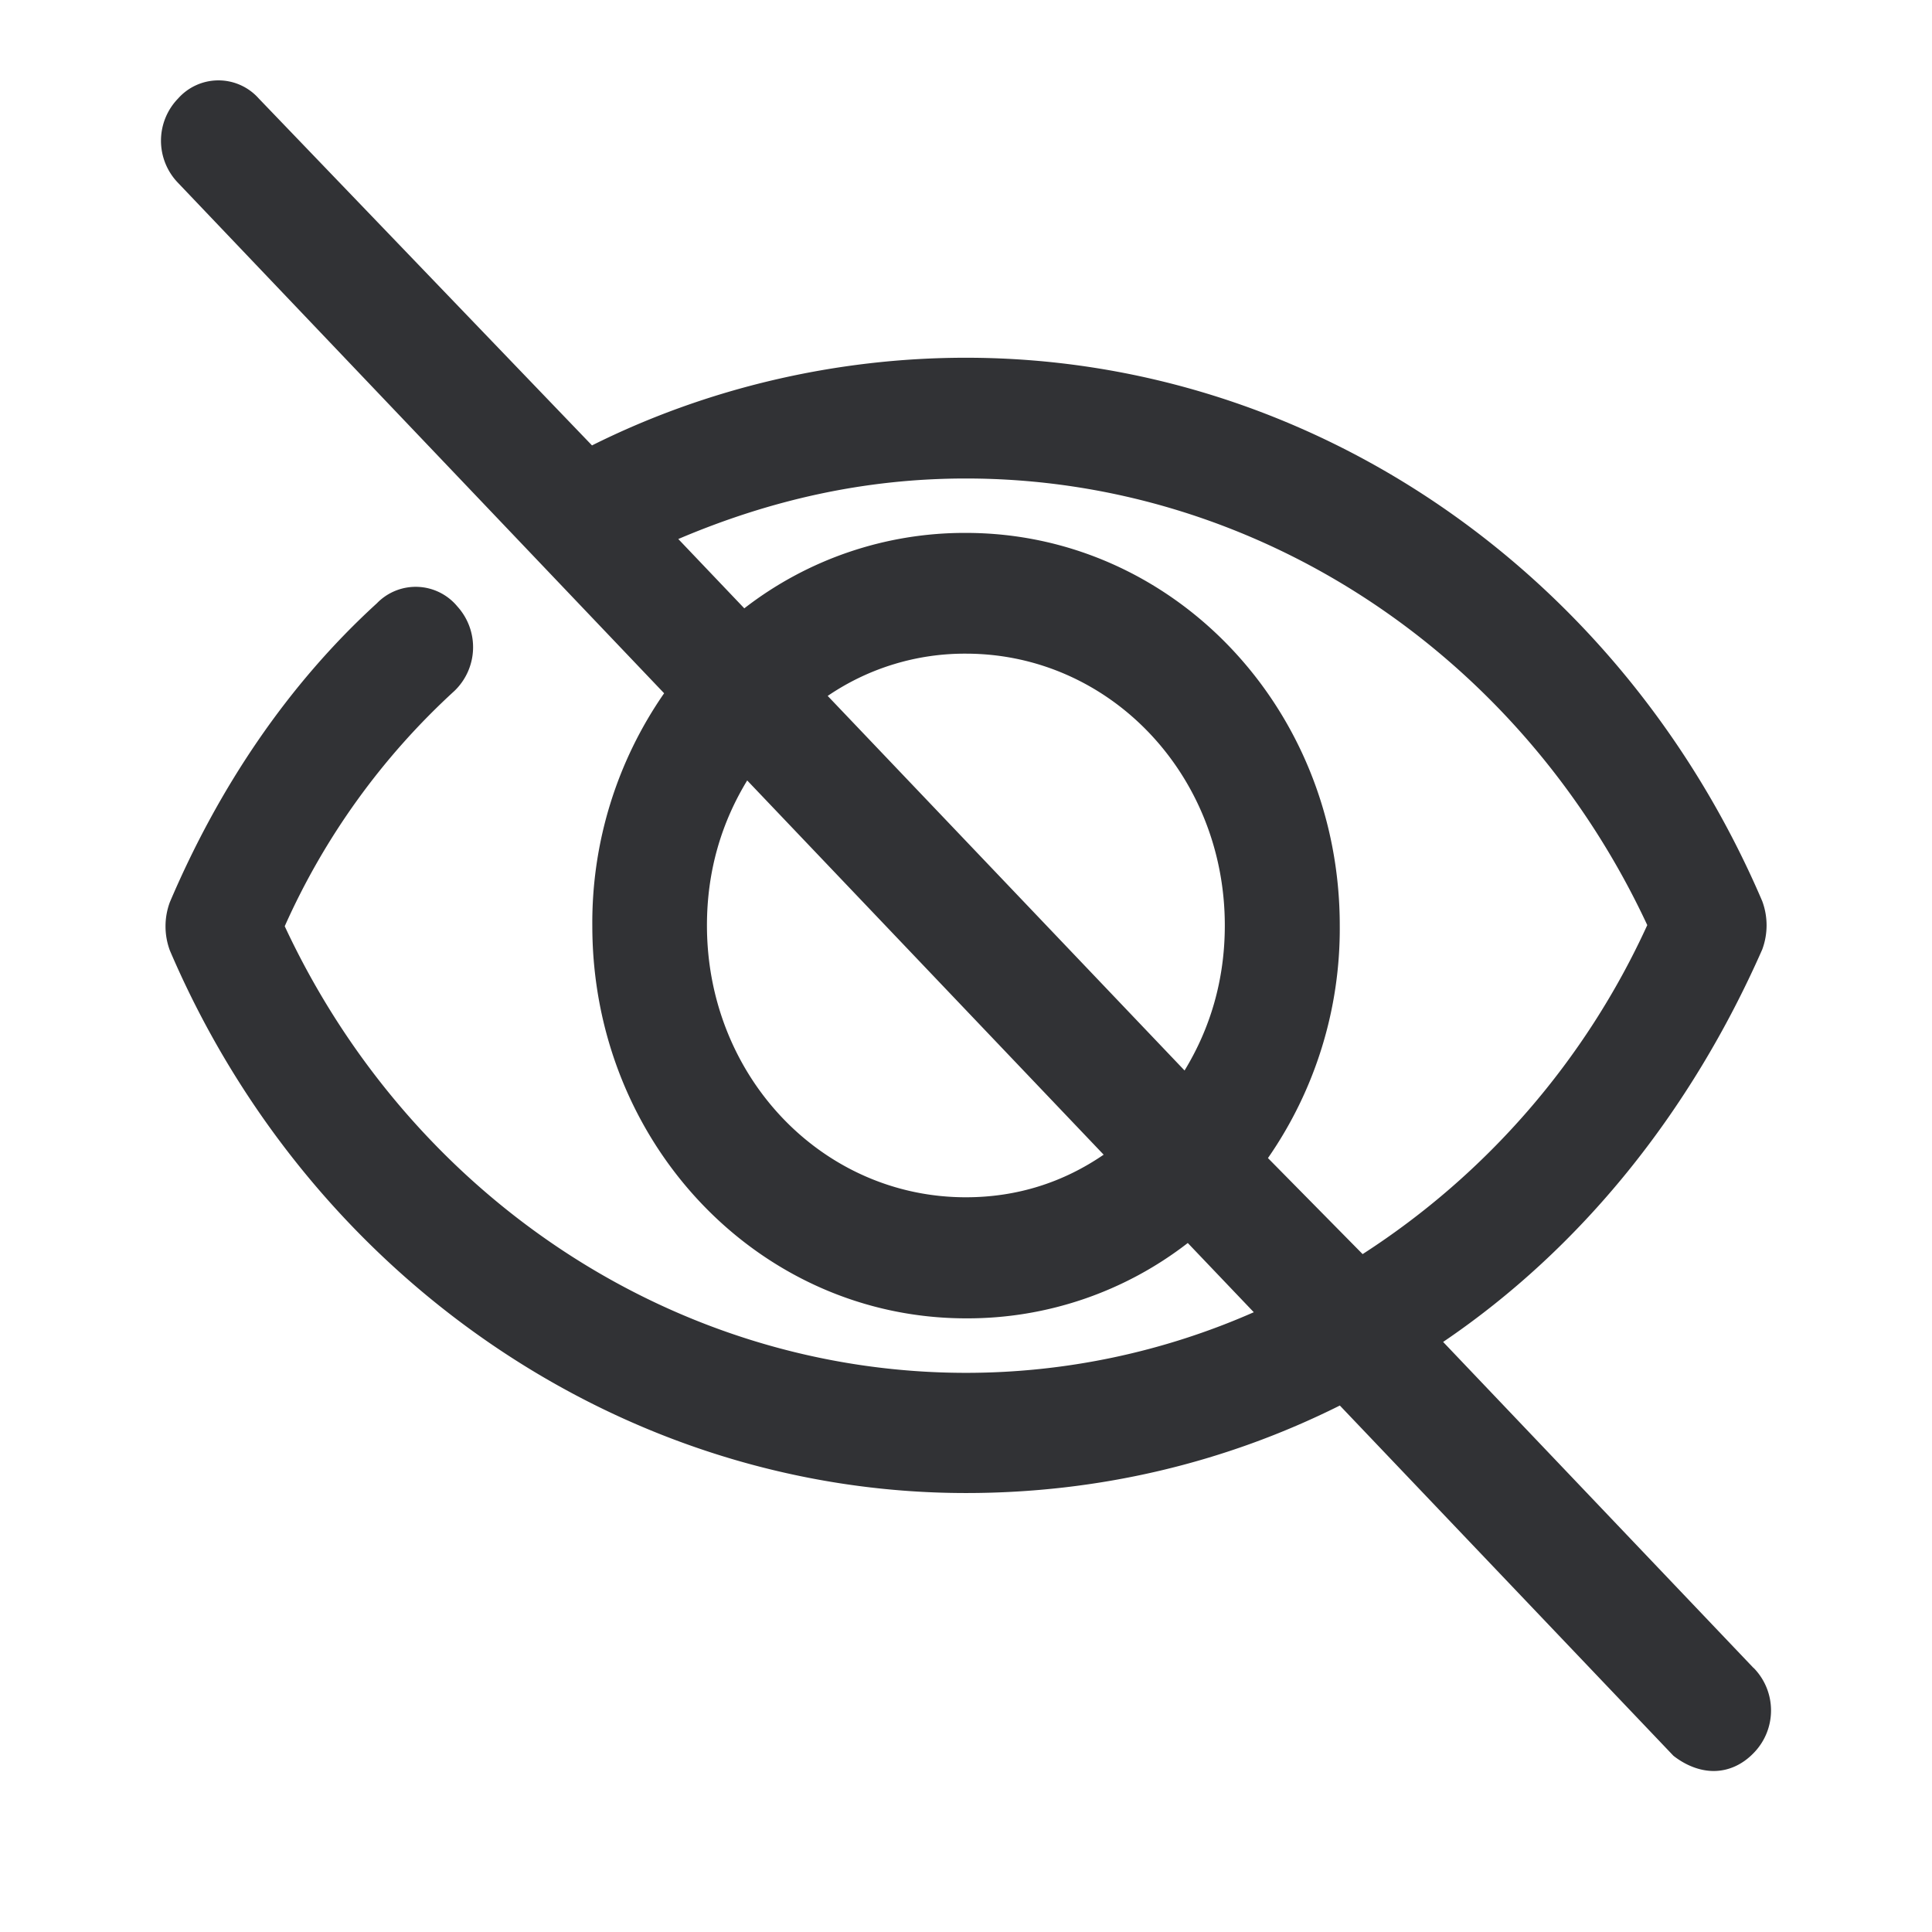 <svg width="24" height="24" xmlns="http://www.w3.org/2000/svg"><path d="m21.783 20.72-3.856-4.05c1.716-1.163 3.072-2.851 3.964-4.875a.862.862 0 0 0 0-.601c-1.748-4.086-5.608-6.75-9.893-6.75-1.608 0-3.216.375-4.644 1.089l-4.14-4.31a.67.67 0 0 0-1.001 0 .753.753 0 0 0 0 1.05L8.25 8.612a4.995 4.995 0 0 0-.892 2.89c0 2.7 2.072 4.875 4.644 4.875a4.466 4.466 0 0 0 2.753-.936l.82.86a8.867 8.867 0 0 1-3.573.753c-3.608 0-6.893-2.176-8.465-5.548a8.842 8.842 0 0 1 2.108-2.923.753.753 0 0 0 .036-1.05.671.671 0 0 0-1-.038C3.573 8.506 2.717 9.783 2.11 11.207a.862.862 0 0 0 0 .6c1.744 4.078 5.64 6.74 9.89 6.74 1.643 0 3.216-.373 4.644-1.087l4.144 4.351c.144.113.32.189.5.189s.356-.076.5-.227a.755.755 0 0 0-.004-1.054Zm-9.785-5.847c-1.784 0-3.216-1.5-3.216-3.377 0-.676.18-1.276.5-1.801l4.428 4.649c-.496.34-1.068.529-1.712.529Zm2.717-1.575-4.433-4.653a3.022 3.022 0 0 1 1.716-.525c1.784 0 3.217 1.499 3.217 3.376 0 .676-.18 1.277-.5 1.802Zm1.036 1.088a4.995 4.995 0 0 0 .892-2.89c0-2.7-2.072-4.876-4.645-4.876a4.466 4.466 0 0 0-2.752.937l-.82-.861c1.144-.487 2.32-.752 3.572-.752 3.609 0 6.893 2.176 8.465 5.548a9.612 9.612 0 0 1-3.536 4.087l-1.176-1.193Z" fill="#313235" fill-rule="nonzero"/></svg>